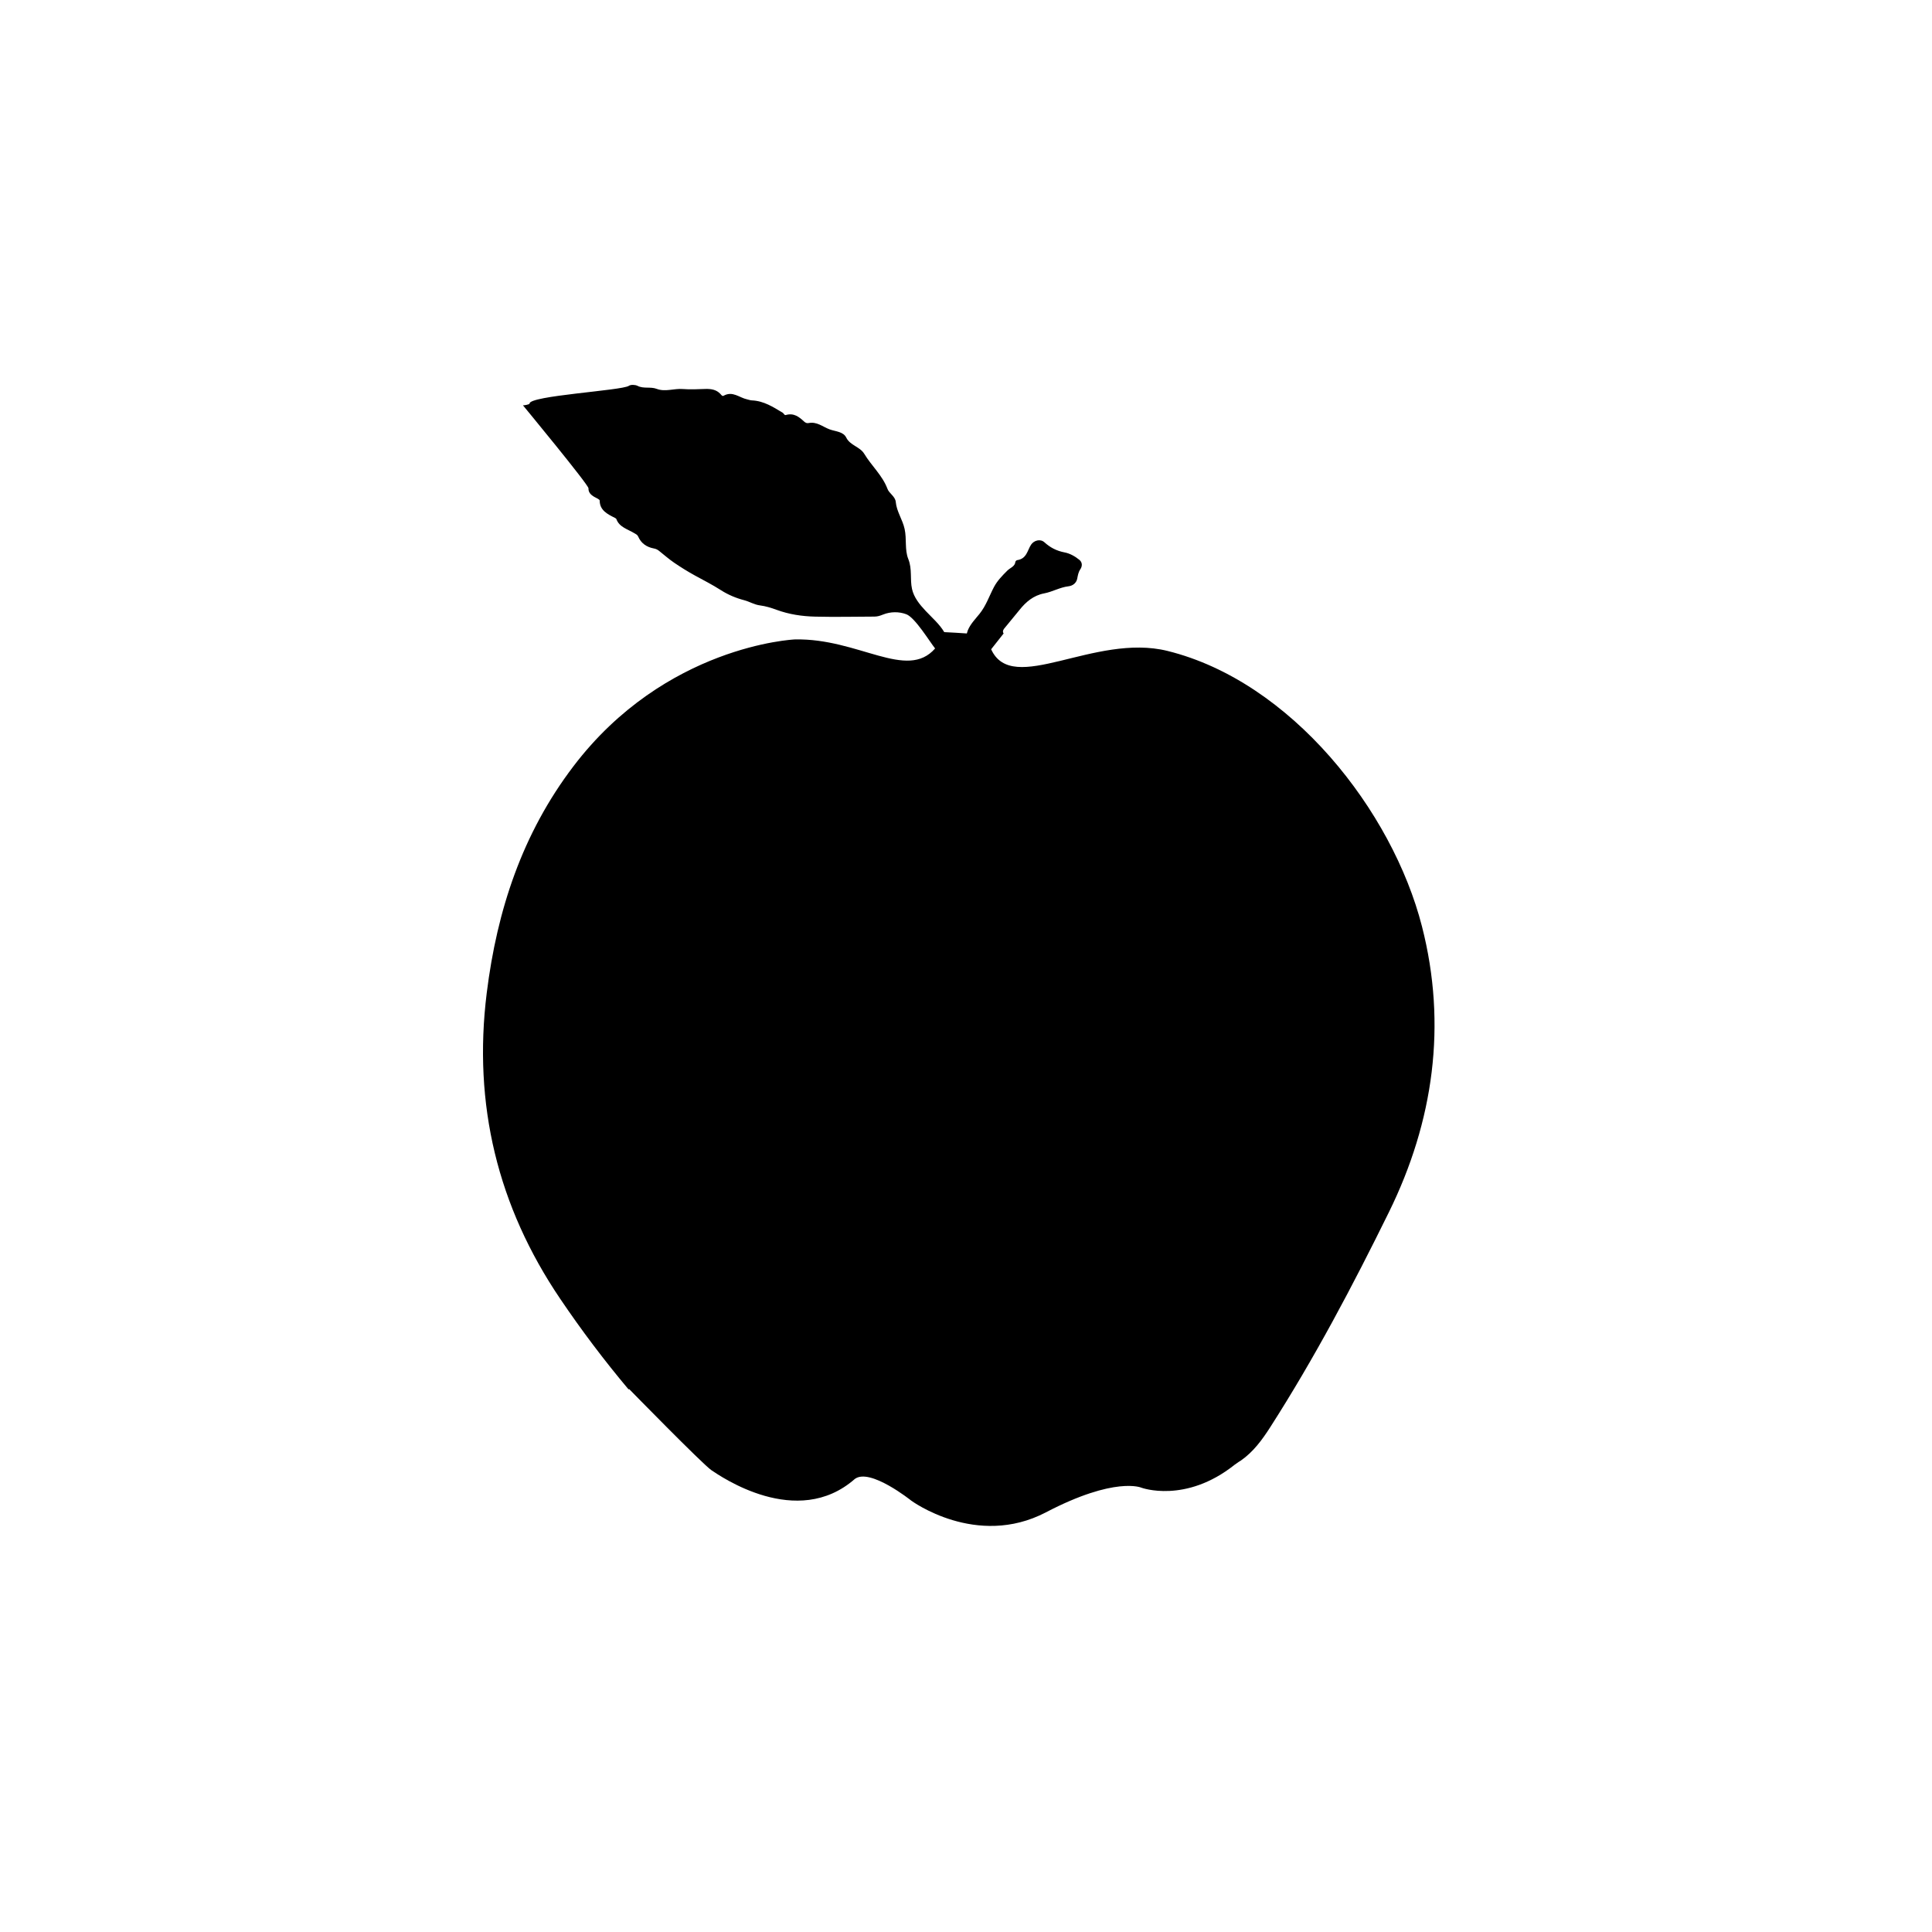 <?xml version="1.0" encoding="UTF-8" standalone="no"?>
<svg width="256px" height="256px" viewBox="0 0 256 256" version="1.1" xmlns="http://www.w3.org/2000/svg" xmlns:xlink="http://www.w3.org/1999/xlink" xmlns:sketch="http://www.bohemiancoding.com/sketch/ns">
    <!-- Generator: Sketch 3.2.2 (9983) - http://www.bohemiancoding.com/sketch -->
    <title>apple</title>
    <desc>Created with Sketch.</desc>
    <defs></defs>
    <g id="Page-1" stroke="none" stroke-width="1" fill="none" fill-rule="evenodd" sketch:type="MSPage">
        <g id="apple" sketch:type="MSArtboardGroup" fill="#000000">
            <path d="M188.419,122.758 C184.505,107.445 171.1,90.312 154.704,86.252 C144.982,83.844 134.169,92.278 131.332,86.032 L132.985,83.939 C132.854,83.772 132.854,83.549 133.05,83.303 C133.721,82.469 134.419,81.655 135.088,80.821 C135.924,79.768 136.938,78.898 138.347,78.629 C139.469,78.416 140.434,77.823 141.577,77.687 C142.181,77.615 142.631,77.228 142.74,76.663 C142.825,76.226 142.884,75.821 143.158,75.416 C143.401,75.054 143.457,74.54 143.024,74.184 C142.456,73.721 141.773,73.332 141.066,73.198 C139.987,72.993 139.141,72.539 138.387,71.853 C137.848,71.365 136.999,71.602 136.62,72.177 C136.122,72.933 136.053,74.04 134.776,74.222 C134.686,74.235 134.549,74.366 134.543,74.453 C134.481,75.074 133.844,75.236 133.475,75.61 C132.809,76.275 132.152,76.945 131.713,77.771 C131.081,78.962 130.681,80.228 129.789,81.342 C129.254,82.01 128.586,82.677 128.236,83.534 C128.194,83.644 128.156,83.786 128.111,83.937 C127.115,83.867 126.117,83.809 125.118,83.76 C124.482,82.685 123.506,81.856 122.645,80.939 C121.852,80.097 121.096,79.163 120.848,78.047 C120.557,76.743 120.895,75.406 120.349,74.06 C119.861,72.846 120.16,71.445 119.869,70.1 C119.597,68.84 118.806,67.779 118.694,66.52 C118.63,65.775 117.817,65.383 117.598,64.785 C116.937,63.006 115.47,61.714 114.512,60.124 C113.957,59.199 112.639,59.017 112.136,57.99 C111.741,57.18 110.727,57.185 109.925,56.892 C109.004,56.55 108.248,55.834 107.123,56.06 C106.914,56.102 106.708,56.009 106.55,55.858 C105.882,55.241 105.198,54.682 104.122,54.992 C103.926,55.049 103.864,54.78 103.723,54.697 C102.454,53.935 101.212,53.117 99.608,53.052 C99.402,53.044 99.2,52.959 98.994,52.916 C97.97,52.703 97.087,51.766 95.887,52.436 C95.702,52.541 95.572,52.321 95.457,52.198 C94.935,51.638 94.254,51.517 93.49,51.538 C92.485,51.569 91.471,51.628 90.479,51.548 C89.316,51.453 88.142,51.961 87.018,51.527 C86.191,51.209 85.284,51.543 84.471,51.124 C84.166,50.97 83.575,50.948 83.323,51.124 C82.41,51.756 70.074,52.429 70.167,53.486 C70.18,53.589 69.412,53.733 69.293,53.706 C69.293,53.706 78,64.245 77.977,64.703 C77.951,65.238 78.292,65.578 78.759,65.845 C79.016,65.993 79.463,66.165 79.463,66.329 C79.468,67.611 80.464,68.114 81.478,68.619 C81.558,68.658 81.649,68.721 81.676,68.789 C82.059,69.862 83.201,70.126 84.079,70.667 C84.285,70.791 84.471,70.87 84.567,71.104 C84.937,71.963 85.64,72.482 86.622,72.671 C86.896,72.72 87.1,72.811 87.325,72.99 C87.992,73.522 88.651,74.101 89.337,74.568 C90.203,75.157 91.129,75.736 92.079,76.257 C93.227,76.886 94.401,77.479 95.505,78.188 C96.431,78.783 97.485,79.242 98.615,79.533 C99.326,79.72 99.943,80.126 100.728,80.223 C101.462,80.315 102.216,80.551 102.885,80.798 C104.554,81.409 106.264,81.665 108.016,81.707 C110.632,81.771 113.256,81.711 115.875,81.702 C116.272,81.701 116.62,81.588 116.994,81.437 C117.996,81.032 119.123,81.026 120.093,81.393 C121.254,81.832 123.187,85.03 123.906,85.924 C120.16,90.222 113.77,84.551 105.335,84.727 C105.172,84.728 88.148,85.543 75.982,101.536 C69.207,110.443 65.858,120.597 64.494,131.579 C62.66,146.338 65.936,159.848 74.234,172.105 C77.051,176.272 80.074,180.28 83.299,184.116 L83.348,184.04 C83.348,184.04 93.129,194.047 94.277,194.817 C95.433,195.585 105.594,202.705 113.268,195.97 C115.278,194.457 120.746,198.842 120.746,198.842 C120.746,198.842 129.376,205.206 138.584,200.395 C147.791,195.585 151.239,197.127 151.239,197.127 C151.239,197.127 157.072,199.283 163.594,194.088 C163.605,194.08 163.617,194.073 163.63,194.063 C163.716,193.996 163.813,193.929 163.909,193.869 C164.066,193.752 164.234,193.641 164.407,193.541 C166.073,192.379 167.224,190.808 168.315,189.108 C174.183,179.954 179.249,170.352 184.04,160.616 C189.962,148.576 191.757,135.796 188.419,122.758" id="Imported-Layers" sketch:type="MSShapeGroup"></path>
        </g>
    </g>
</svg>